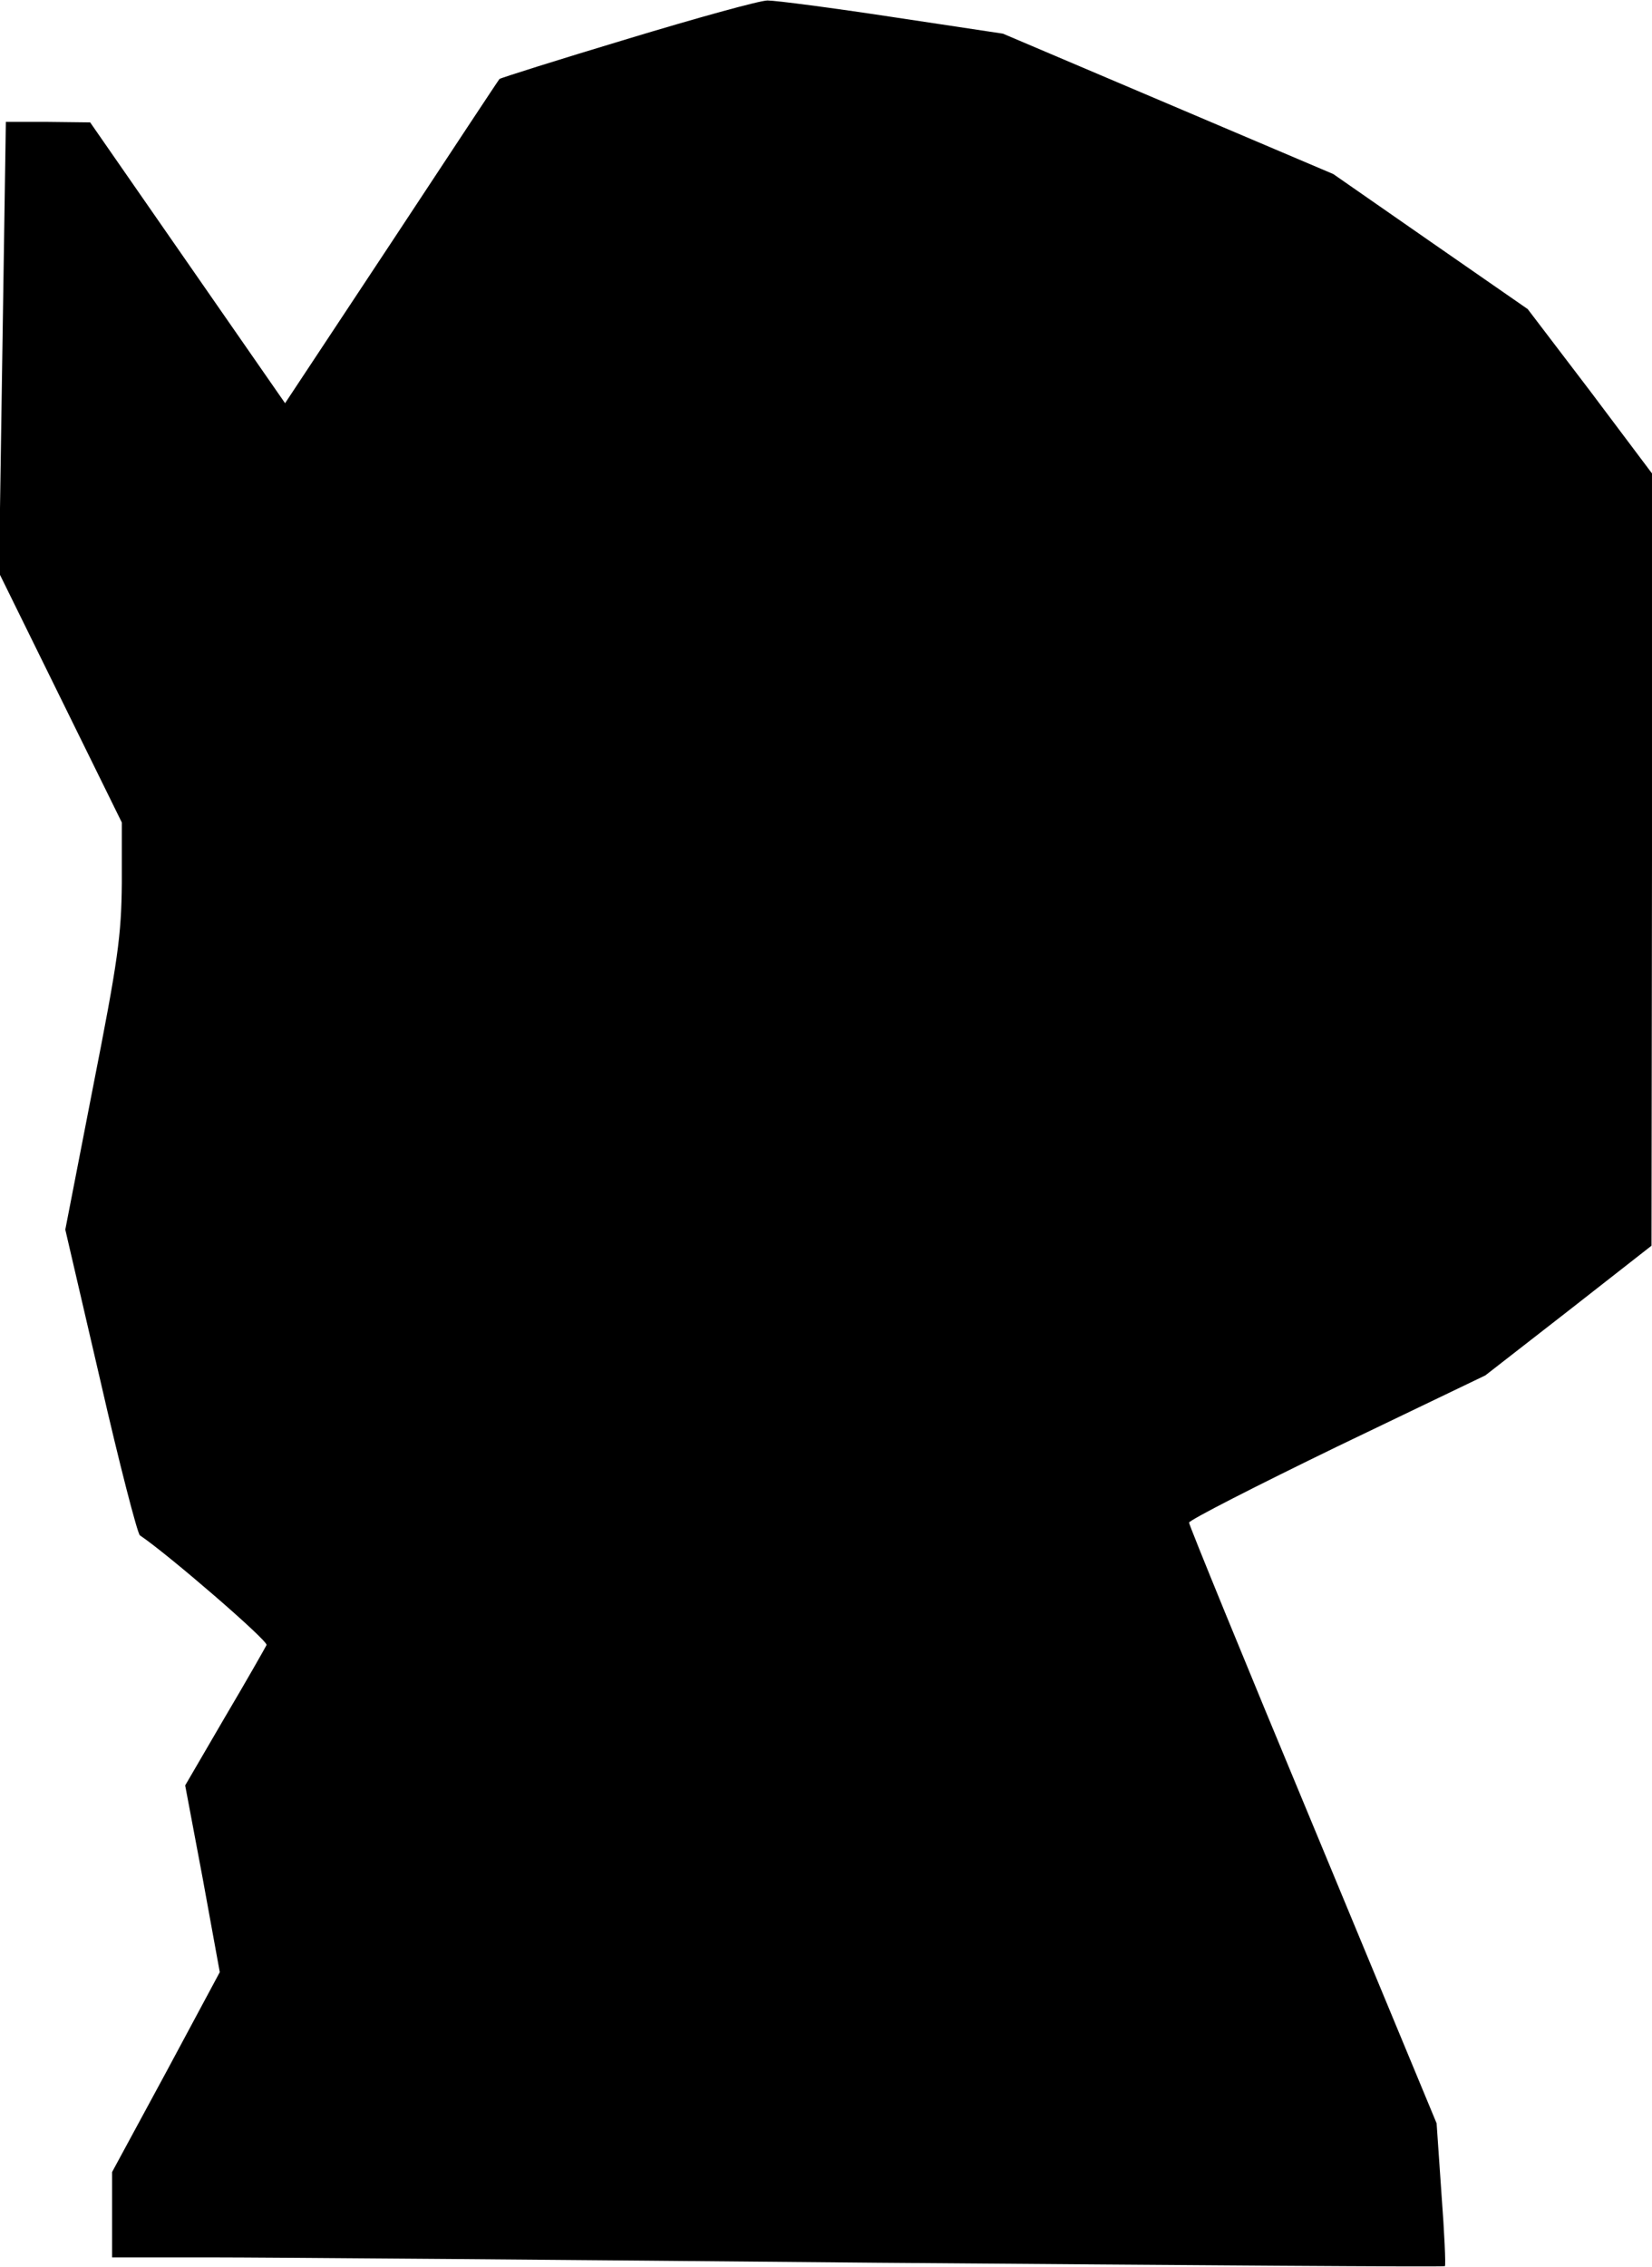 <?xml version="1.0" standalone="no"?>
<!DOCTYPE svg PUBLIC "-//W3C//DTD SVG 20010904//EN"
 "http://www.w3.org/TR/2001/REC-SVG-20010904/DTD/svg10.dtd">
<svg version="1.0" xmlns="http://www.w3.org/2000/svg"
 width="339pt" height="465pt" viewBox="0 0 339 465"
 preserveAspectRatio="xMidYMid meet">
<g transform="translate(0,465) scale(0.1,-0.1)"
fill="#000000" stroke="none">
<path fill="#000000" stroke="none" d="M1287 4570 c-143 -43 -260 -80 -262
-82 -2 -2 -101 -152 -221 -334 l-219 -331 -200 288 -200 288 -86 1 -87 0 -7
-462 -7 -463 126 -256 126 -256 0 -124 c-1 -109 -8 -159 -59 -418 l-57 -293
72 -310 c39 -171 76 -313 81 -317 58 -39 263 -216 260 -225 -3 -6 -41 -73 -86
-149 l-81 -139 36 -191 35 -192 -110 -205 -111 -205 0 -87 0 -88 203 0 c111 0
726 -5 1366 -11 640 -5 1165 -9 1166 -7 2 2 -1 69 -7 148 l-10 145 -254 612
c-140 336 -254 615 -254 620 0 5 137 75 304 156 l304 146 171 133 170 133 1
792 0 792 -127 169 -128 168 -199 138 -200 139 -339 144 -339 144 -226 34
c-125 19 -240 34 -257 34 -16 0 -146 -36 -288 -79z"/>
</g>
</svg>
